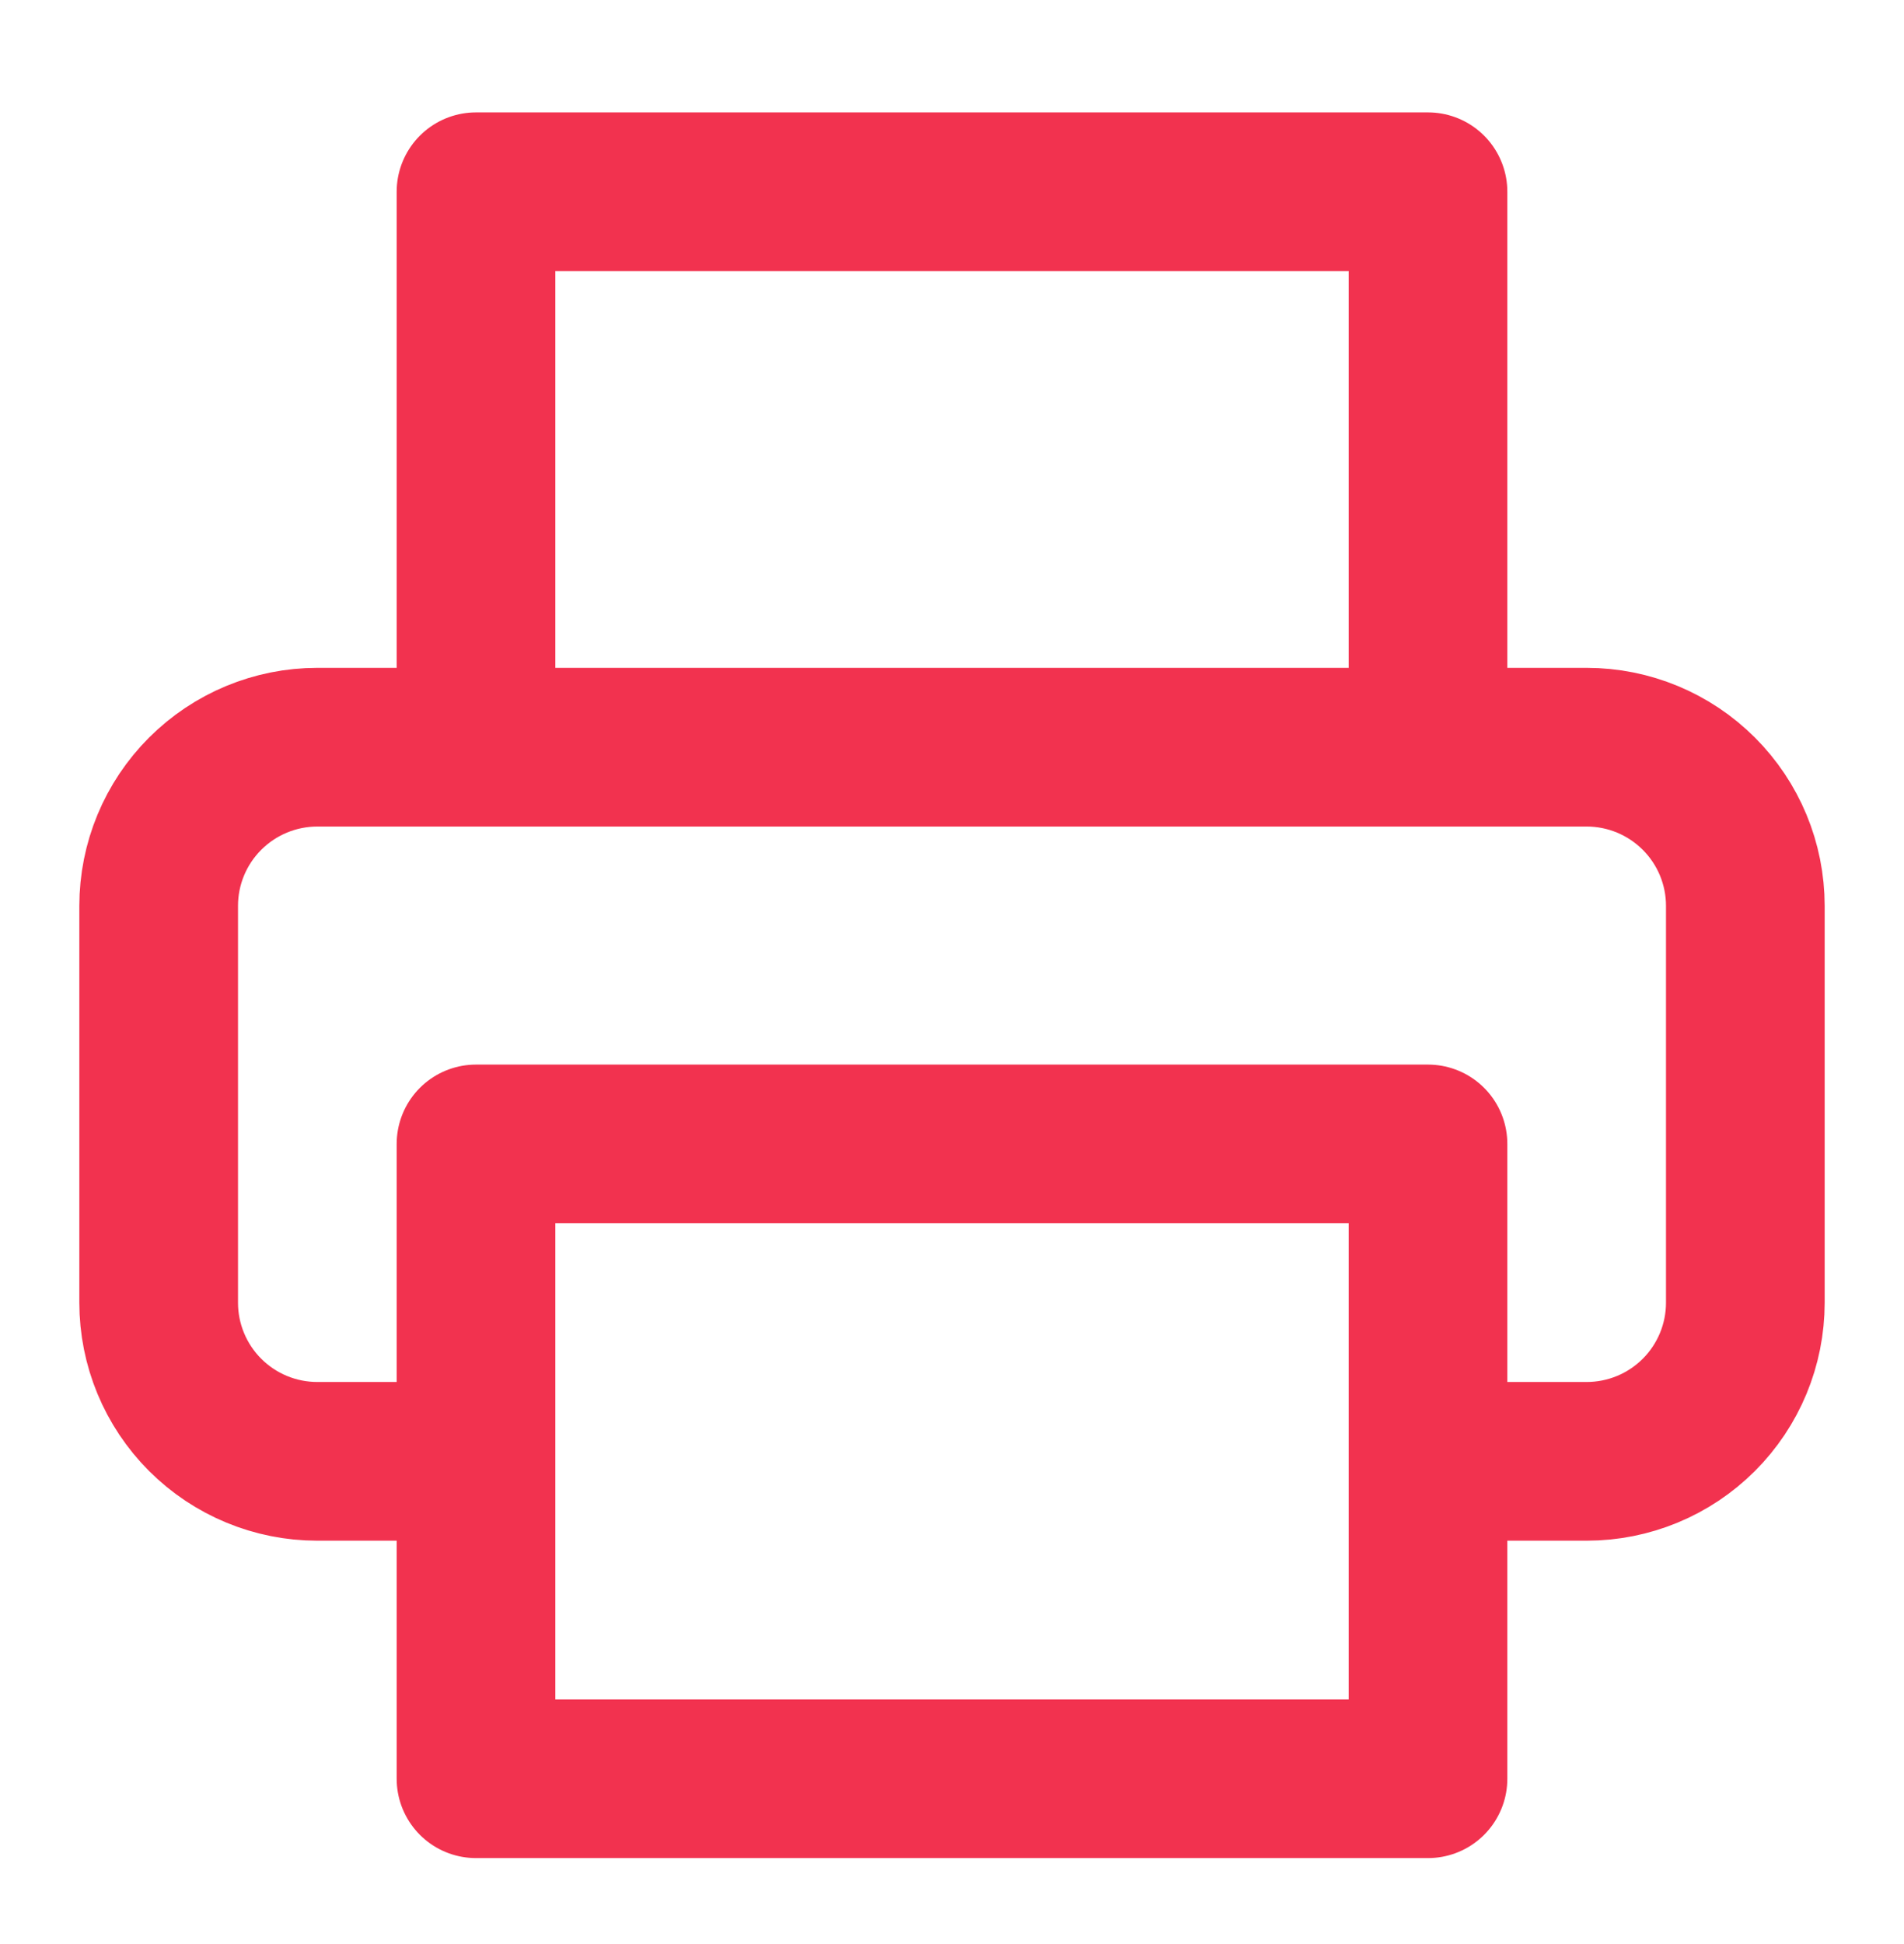 <svg width="48" height="49" viewBox="0 0 48 49" fill="none" xmlns="http://www.w3.org/2000/svg">
<path d="M12 18.833V4.833H36V18.833M12 36.833H8C6.939 36.833 5.922 36.412 5.172 35.662C4.421 34.911 4 33.894 4 32.833V22.833C4 21.772 4.421 20.755 5.172 20.005C5.922 19.255 6.939 18.833 8 18.833H40C41.061 18.833 42.078 19.255 42.828 20.005C43.579 20.755 44 21.772 44 22.833V32.833C44 33.894 43.579 34.911 42.828 35.662C42.078 36.412 41.061 36.833 40 36.833H36M12 28.833H36V44.833H12V28.833Z" stroke="#F2324F" stroke-width="4" stroke-linecap="round" stroke-linejoin="round"/>
</svg>
